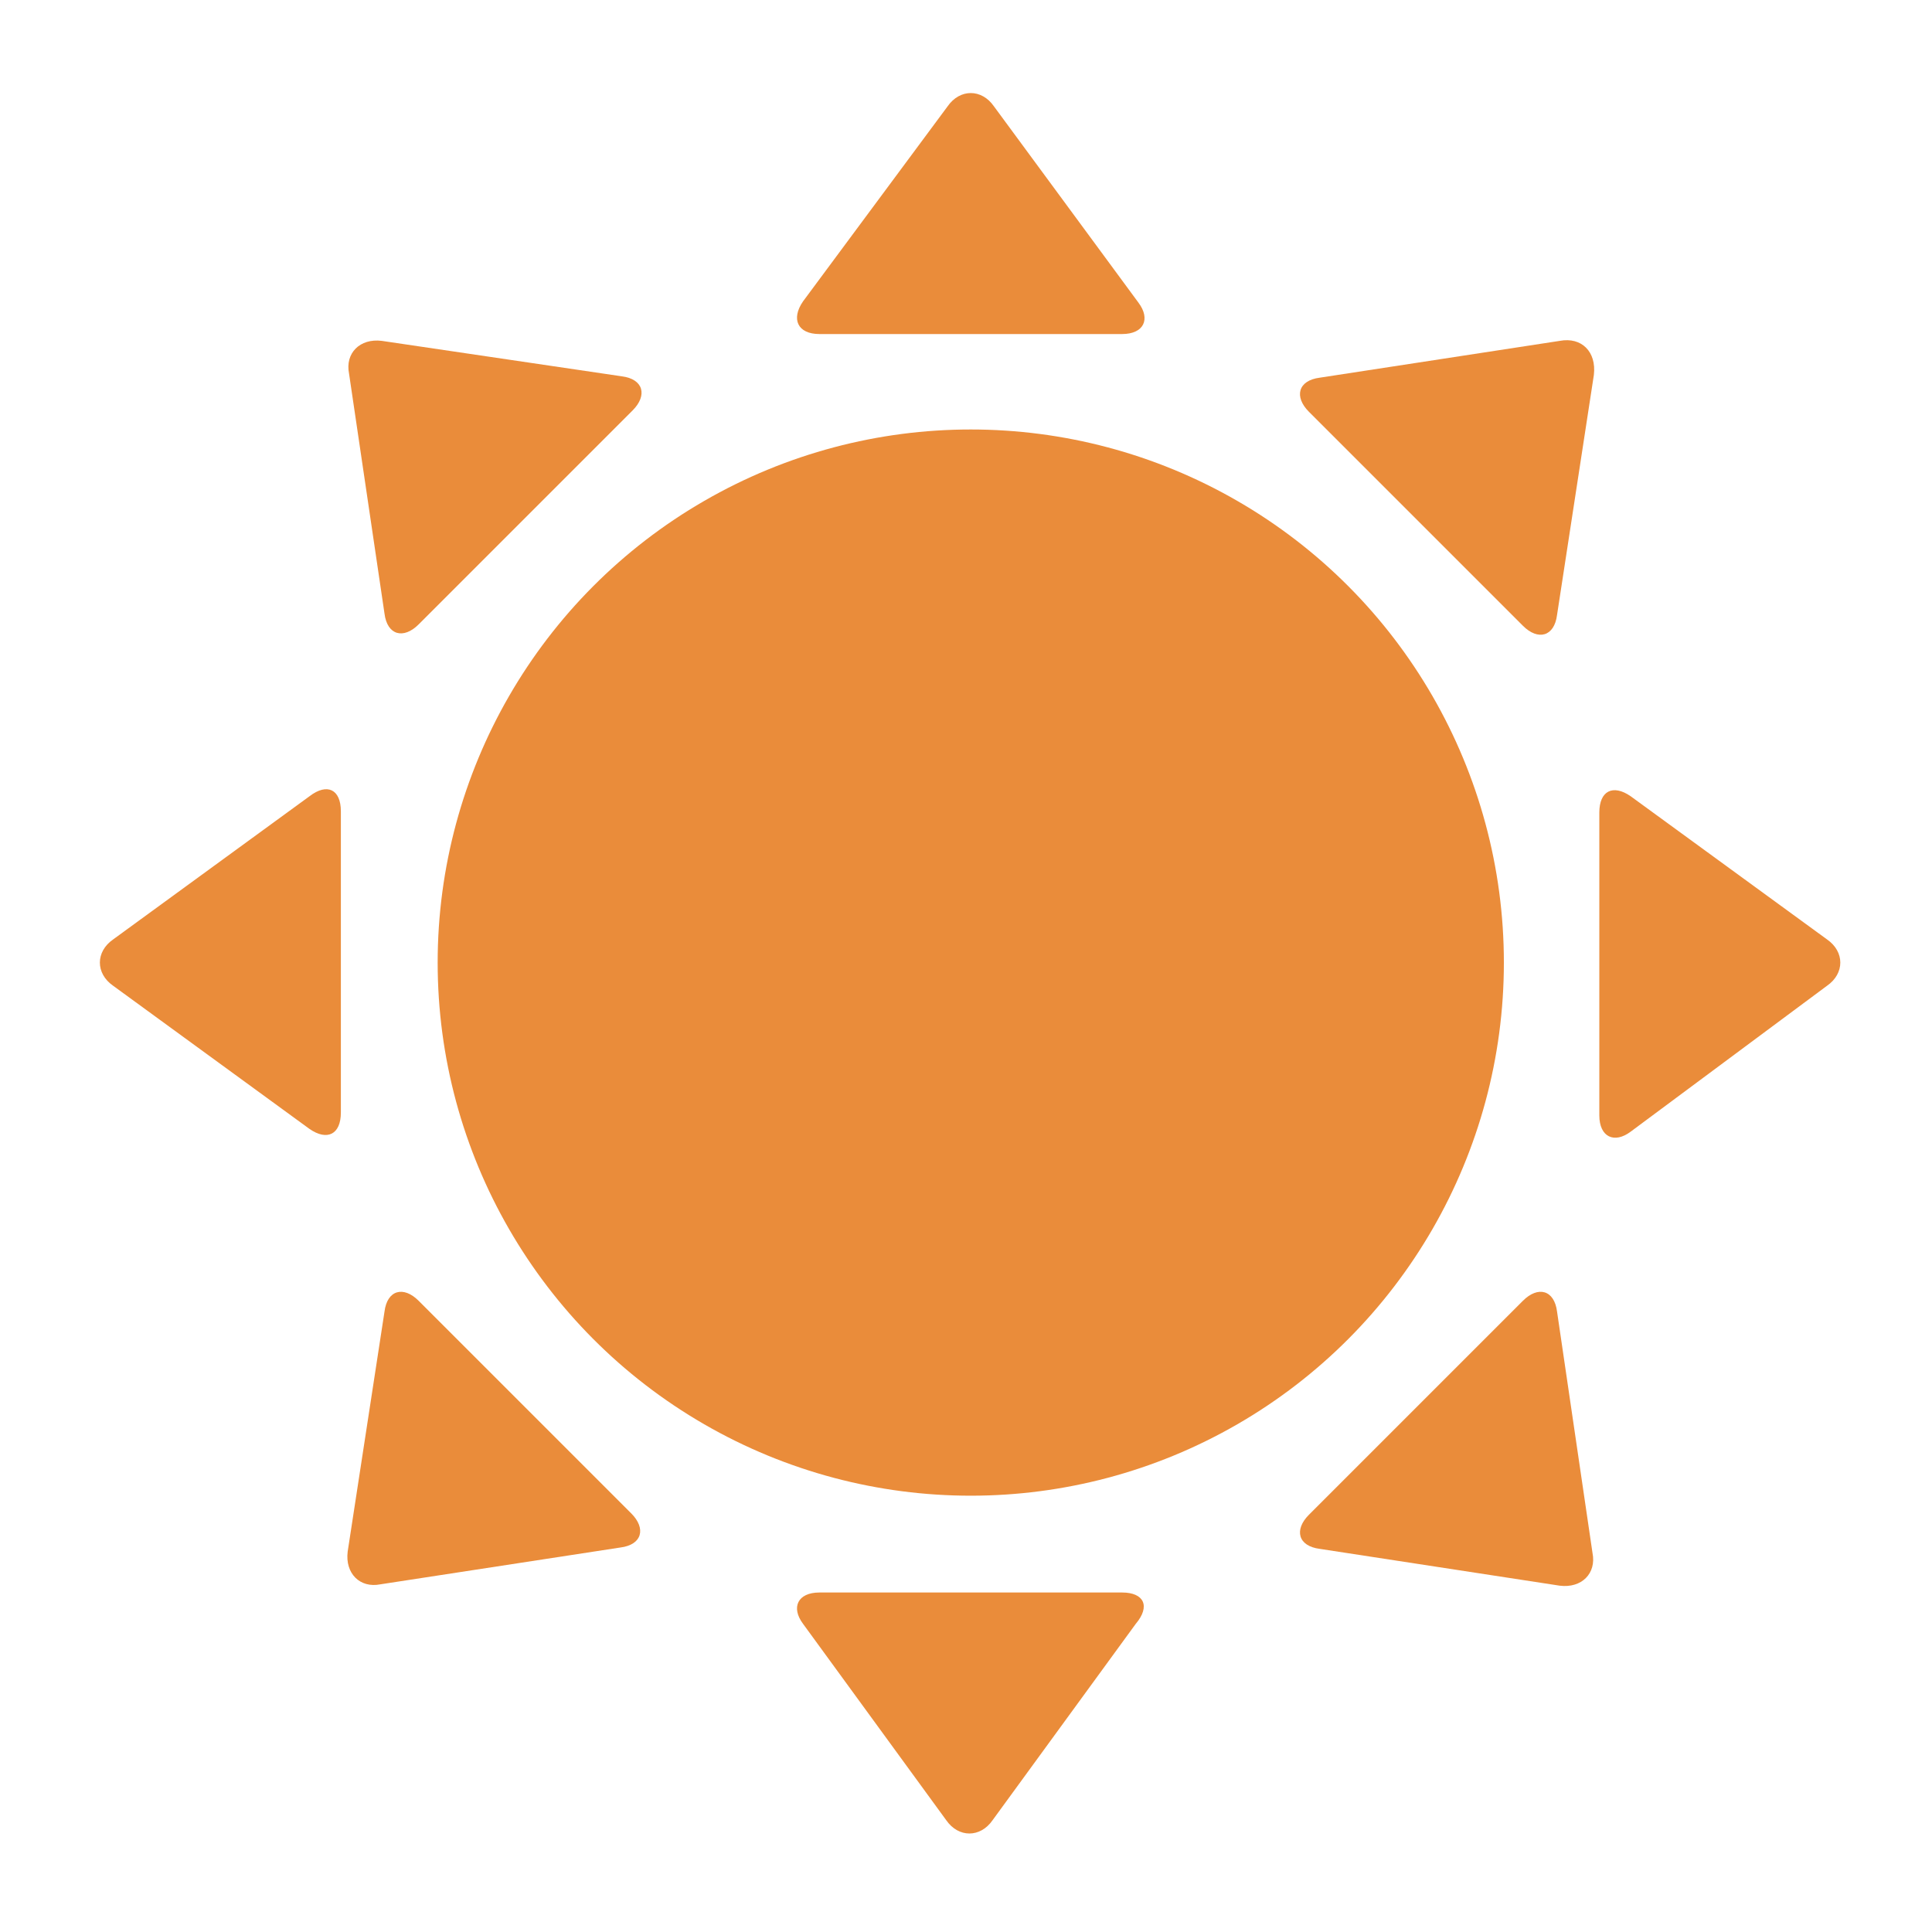 <?xml version="1.0" encoding="utf-8"?>
<!-- Generator: Adobe Illustrator 25.4.1, SVG Export Plug-In . SVG Version: 6.00 Build 0)  -->
<svg version="1.1" id="レイヤー_1" xmlns="http://www.w3.org/2000/svg" xmlns:xlink="http://www.w3.org/1999/xlink" x="0px"
	 y="0px" viewBox="0 0 141.7 141.7" style="enable-background:new 0 0 141.7 141.7;" xml:space="preserve">
<style type="text/css">
	.st0{fill:#EA8C3A;}
	.st1{fill:#B5B5B6;}
	.st2{fill:#00A7CB;}
	.st3{fill:#FAC311;}
	.st4{fill:#FFFFFF;}
	.st5{fill:#A9C3CB;}
</style>
<g>
	<g>
		<path class="st0" d="M60.1,24.5h22.2c1.6,0,2.1-1.1,1.2-2.3L72.9,7.8c-0.9-1.3-2.5-1.3-3.4,0L58.9,22.1
			C58,23.4,58.5,24.5,60.1,24.5z"/>
	</g>
	<g>
		<path class="st0" d="M28.2,45c0.2,1.6,1.4,1.9,2.5,0.8l15.7-15.7c1.1-1.1,0.8-2.3-0.8-2.5L28,25c-1.6-0.2-2.7,0.9-2.4,2.4L28.2,45
			z"/>
	</g>
	<g>
		<path class="st0" d="M22.7,58.4L8.3,68.9c-1.3,0.9-1.3,2.5,0,3.4l14.4,10.5c1.3,0.9,2.3,0.4,2.3-1.2V59.5
			C25,57.9,24,57.4,22.7,58.4z"/>
	</g>
	<g>
		<path class="st0" d="M30.7,95.4c-1.1-1.1-2.3-0.8-2.5,0.8l-2.7,17.6c-0.2,1.6,0.9,2.7,2.4,2.4l17.6-2.7c1.6-0.2,1.9-1.4,0.8-2.5
			L30.7,95.4z"/>
	</g>
	<g>
		<path class="st0" d="M82.3,116.8H60.1c-1.6,0-2.1,1.1-1.2,2.3l10.5,14.4c0.9,1.3,2.5,1.3,3.4,0l10.5-14.4
			C84.4,117.8,83.9,116.8,82.3,116.8z"/>
	</g>
	<g>
		<path class="st0" d="M114.2,96.2c-0.2-1.6-1.4-1.9-2.5-0.8L96,111.1c-1.1,1.1-0.8,2.3,0.8,2.5l17.6,2.7c1.6,0.2,2.7-0.9,2.4-2.4
			L114.2,96.2z"/>
	</g>
	<g>
		<path class="st0" d="M134,68.9l-14.4-10.5c-1.3-0.9-2.3-0.4-2.3,1.2v22.2c0,1.6,1.1,2.1,2.3,1.2L134,72.3
			C135.3,71.4,135.3,69.8,134,68.9z"/>
	</g>
	<g>
		<path class="st0" d="M114.4,25l-17.6,2.7c-1.6,0.2-1.9,1.4-0.8,2.5l15.7,15.7c1.1,1.1,2.3,0.8,2.5-0.8l2.7-17.6
			C117.1,25.8,116,24.7,114.4,25z"/>
	</g>
	<g>
		<circle class="st0" cx="71.2" cy="70.6" r="39.1"/>
	</g>
</g>
</svg>
